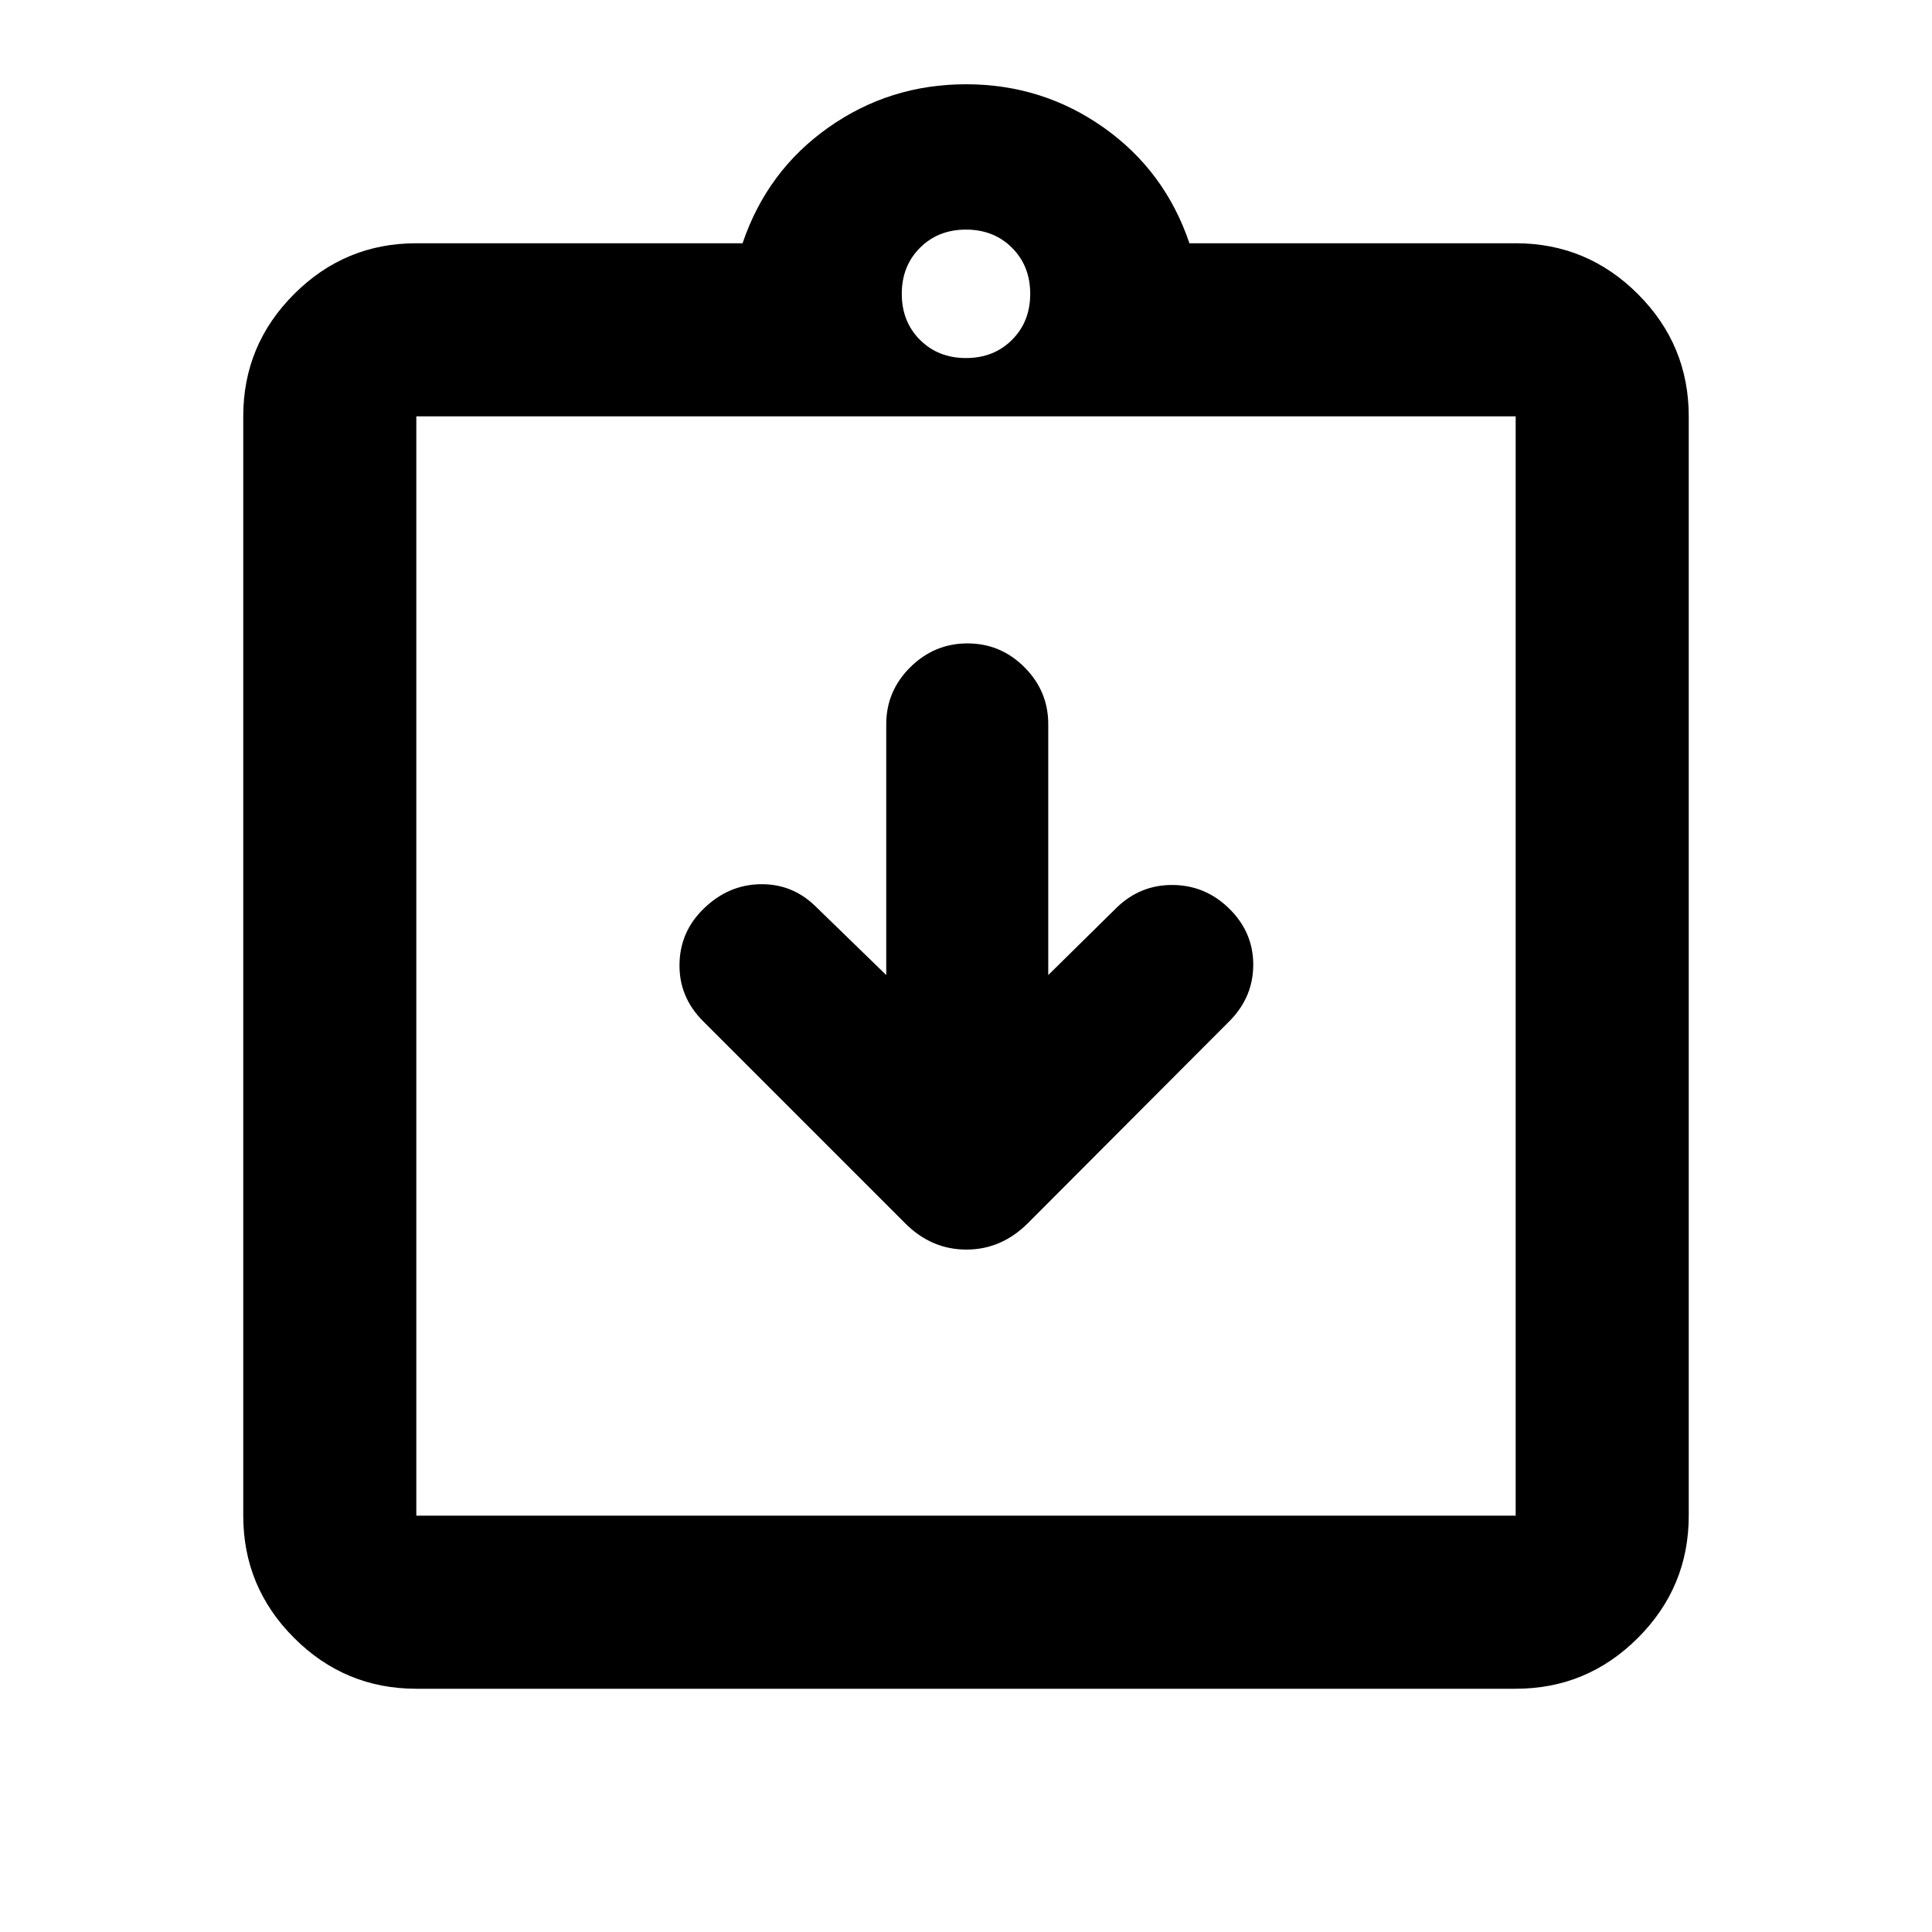 <svg xmlns="http://www.w3.org/2000/svg" height="24" viewBox="0 -960 960 960" width="24"><path d="m440.37-475.5-35.17-34.17q-11.46-11.22-27.34-10.97-15.87.25-28.01 11.97-11.96 11.45-12.21 27.79t11.71 28.29l100.32 100.33q13.08 13.17 30.52 13.17 17.44 0 30.61-13.17l100.33-100.57q11.72-11.95 11.6-28.16-.12-16.21-12.37-27.95-11.69-11.19-27.64-11.32-15.96-.13-27.68 11.09l-34.17 33.67v-124.67q0-16.46-11.84-28.3-11.83-11.83-28.29-11.83t-28.41 11.83q-11.96 11.84-11.96 28.3v124.67Zm-233.5 354.63q-35.48 0-60.74-25.26-25.26-25.26-25.26-60.74v-546.26q0-35.48 25.26-60.74 25.26-25.26 60.74-25.26h162.11q12.17-35.98 42.62-57.49 30.44-21.51 68.4-21.51 37.96 0 68.4 21.51 30.45 21.51 42.62 57.49h162.11q35.48 0 60.74 25.26 25.26 25.26 25.26 60.74v546.26q0 35.48-25.26 60.74-25.26 25.26-60.74 25.26H206.87Zm0-86h546.26v-546.26H206.87v546.26ZM480-782.09q13.83 0 22.87-9.04 9.04-9.04 9.04-22.87 0-13.83-9.04-22.87-9.04-9.04-22.87-9.04-13.83 0-22.87 9.04-9.04 9.04-9.04 22.87 0 13.83 9.04 22.87 9.04 9.04 22.87 9.04ZM206.87-206.87v-546.26 546.26Z"/></svg>